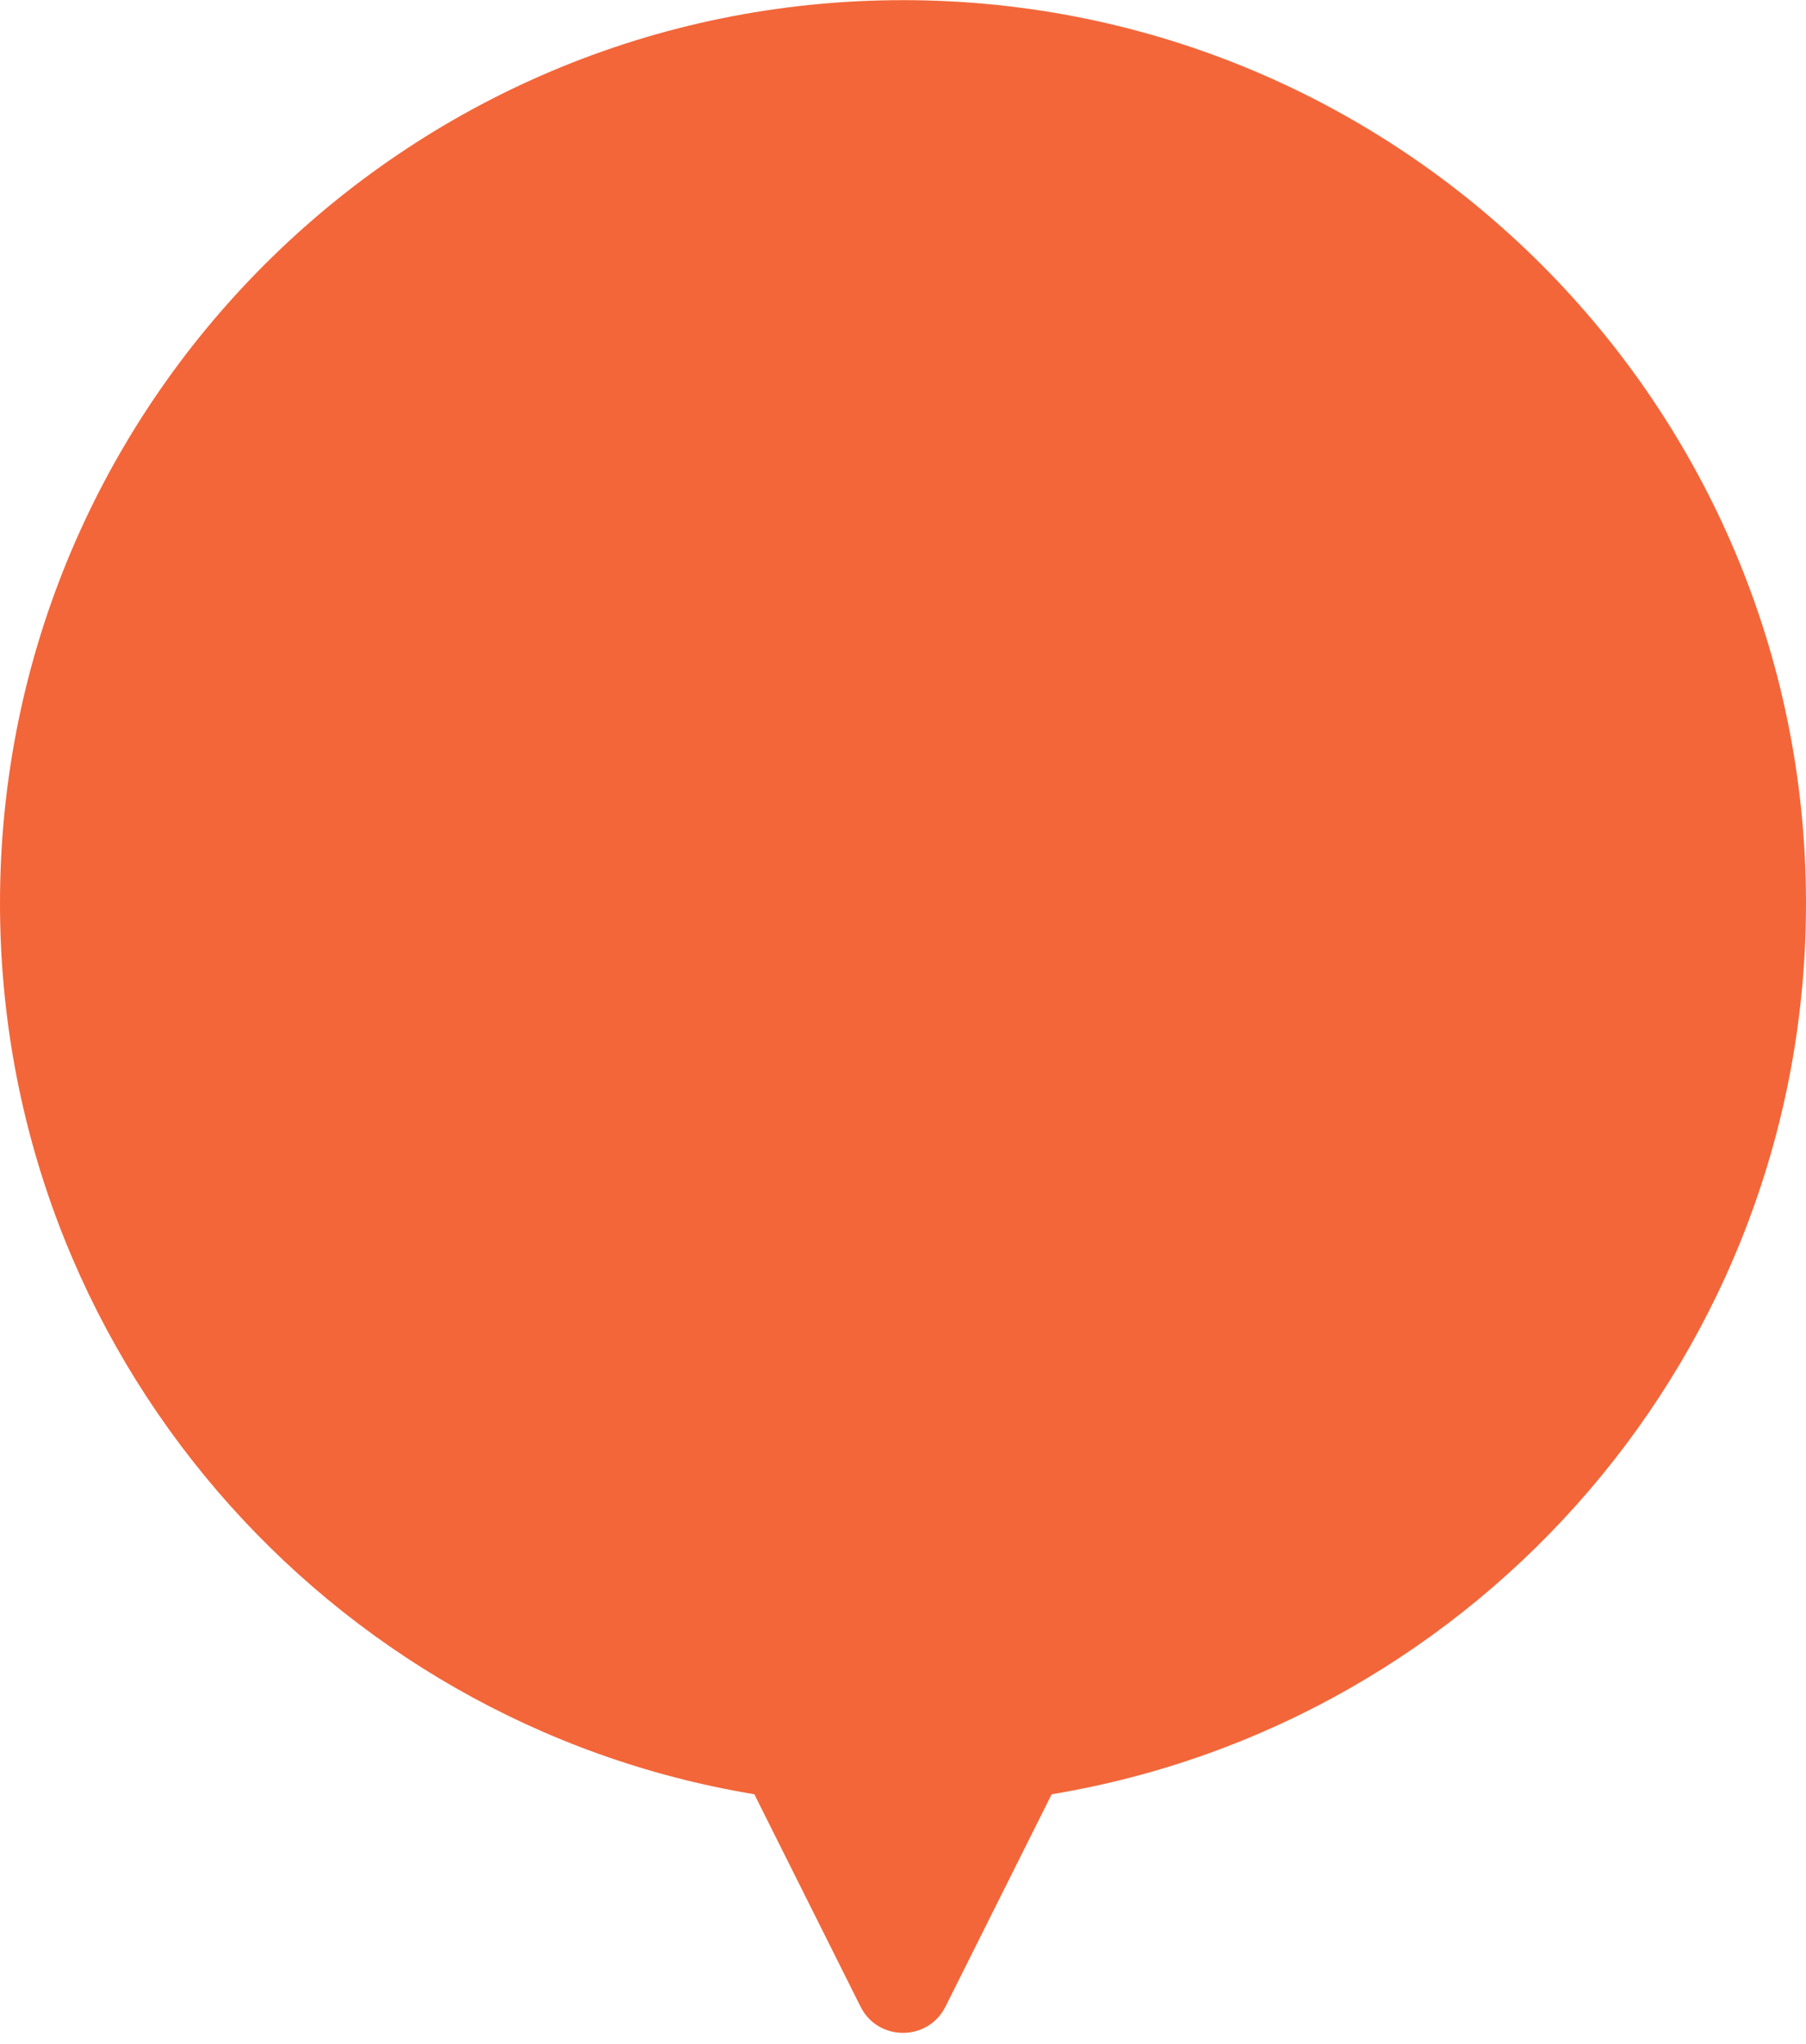 <svg width="38" height="43" viewBox="0 0 38 43" fill="none" xmlns="http://www.w3.org/2000/svg">
<path fill-rule="evenodd" clip-rule="evenodd" d="M22.128 37.747C31.133 36.255 38 28.431 38 19.003C38 8.51 29.493 0.003 19 0.003C8.507 0.003 0 8.51 0 19.003C0 28.431 6.867 36.255 15.872 37.747L18.106 42.214C18.474 42.951 19.526 42.951 19.894 42.214L22.128 37.747Z" fill="#F36639"/>
</svg>
